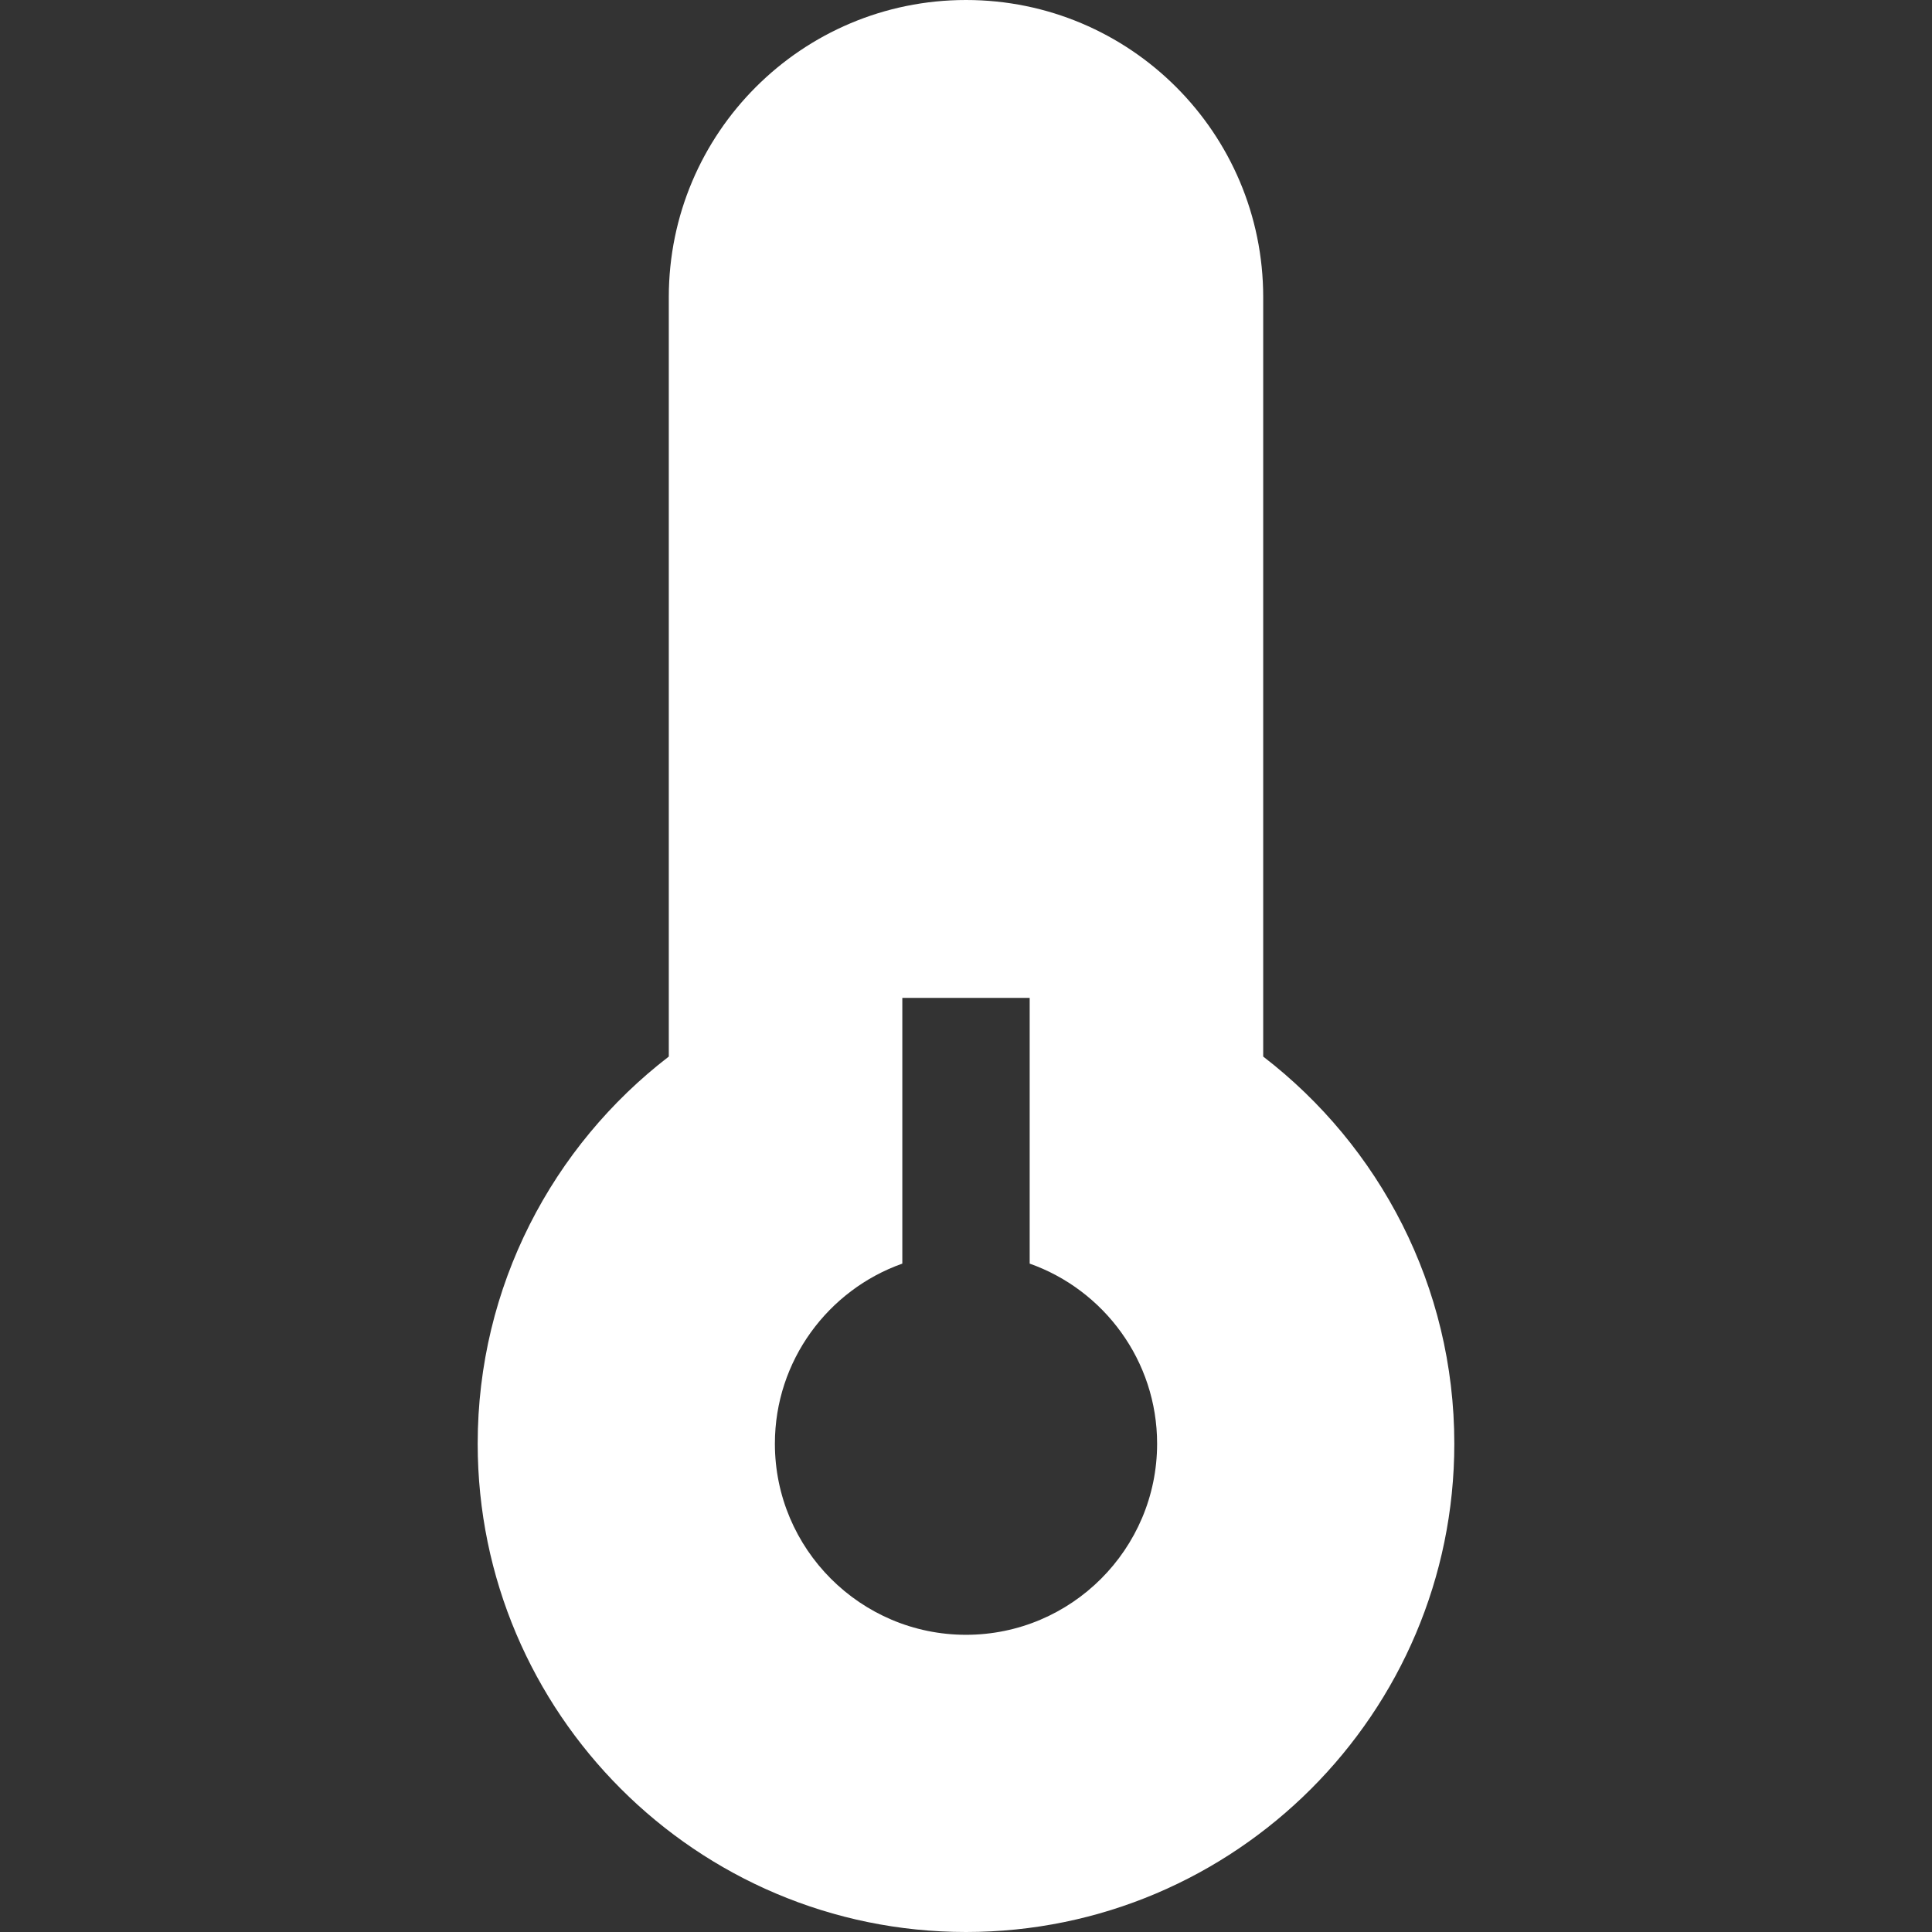 <svg width="24" height="24" viewBox="0 0 24 24" fill="none" xmlns="http://www.w3.org/2000/svg">
<rect x="0" y="0" width="24" height="24" fill="#333333" stroke="none"/>
<path d="M15.692 13.125V3.692C15.692 1.653 14.039 0 12 0C9.961 0 8.308 1.653 8.308 3.692V13.125C6.865 14.235 5.934 15.978 5.934 17.934C5.934 21.279 8.655 24 12 24C15.345 24 18.066 21.279 18.066 17.934C18.066 15.978 17.135 14.235 15.692 13.125ZM12 20.308C10.691 20.308 9.626 19.243 9.626 17.934C9.626 16.903 10.288 16.023 11.209 15.697V12.396H12.791V15.697C13.712 16.023 14.374 16.903 14.374 17.934C14.374 19.243 13.309 20.308 12 20.308Z" fill="white"/>
</svg>
